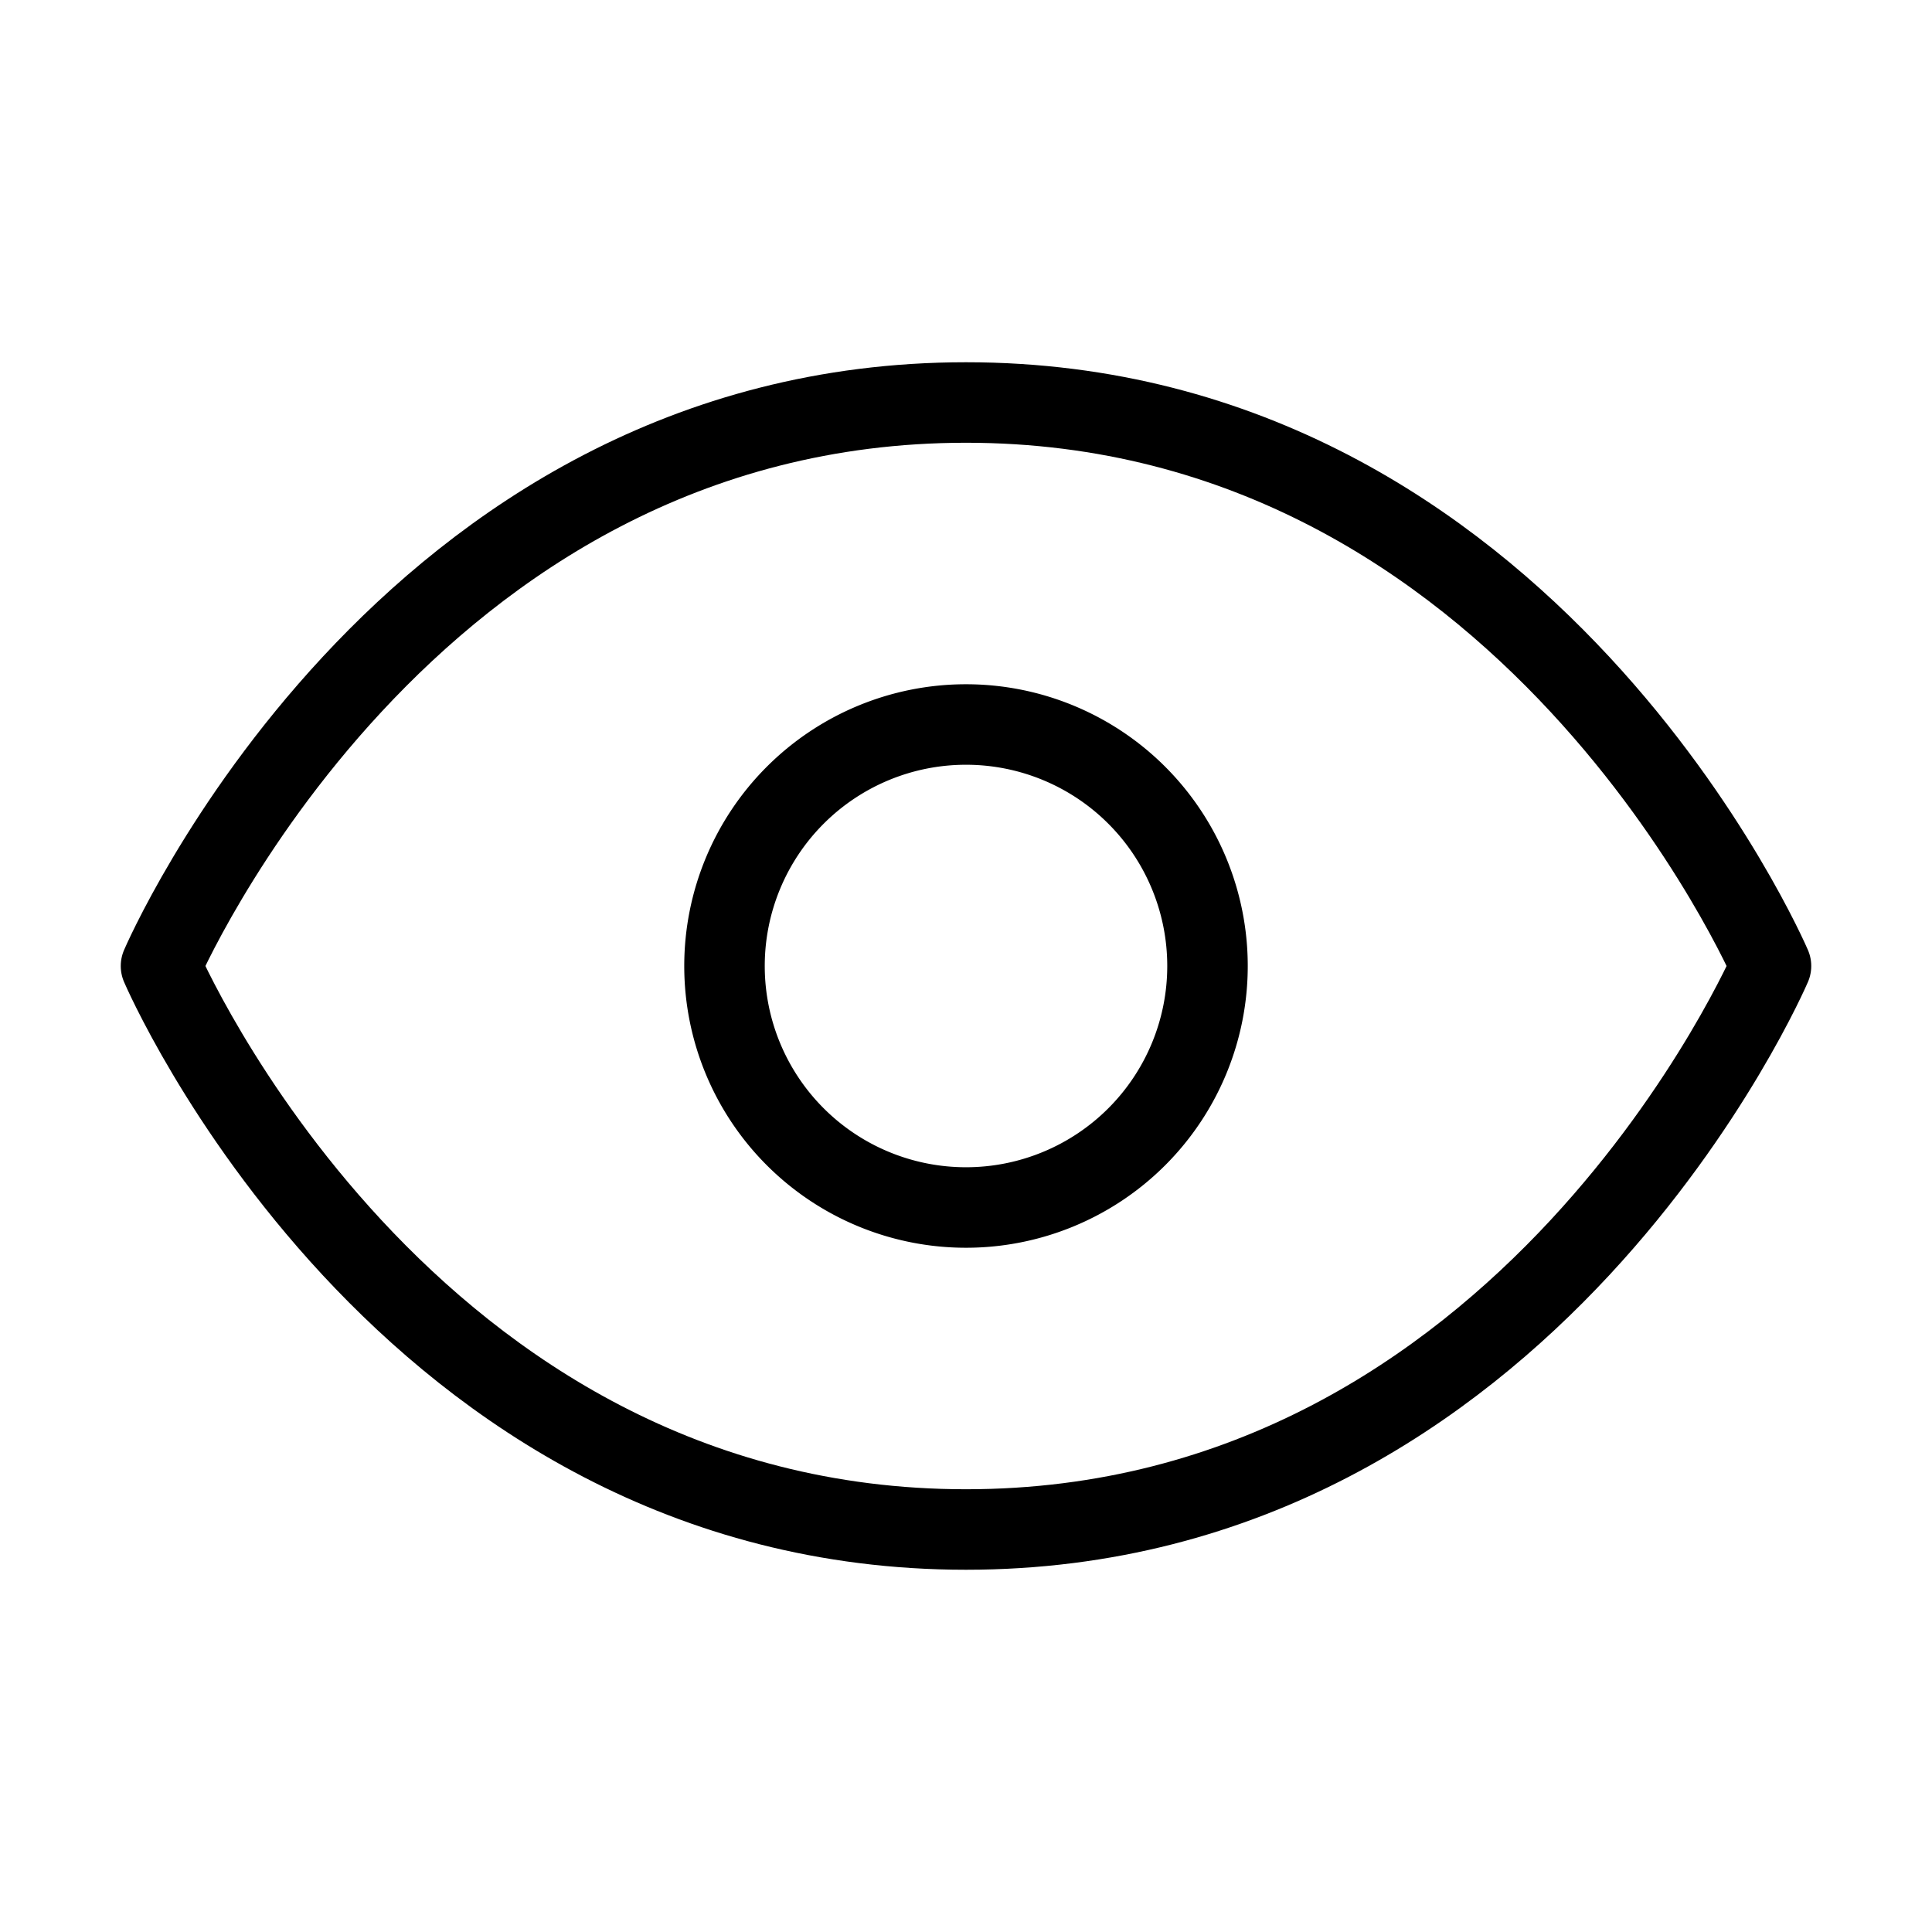 <svg xmlns="http://www.w3.org/2000/svg" fill="none" viewBox="0 0 24 24"><path stroke="currentColor" stroke-linecap="round" stroke-linejoin="round" d="M2 12s3-7 10-7 10 7 10 7-3 7-10 7-10-7-10-7Z"/><path stroke="currentColor" stroke-linecap="round" stroke-linejoin="round" d="M12 15a3 3 0 1 0 0-6 3 3 0 0 0 0 6Z"/></svg>